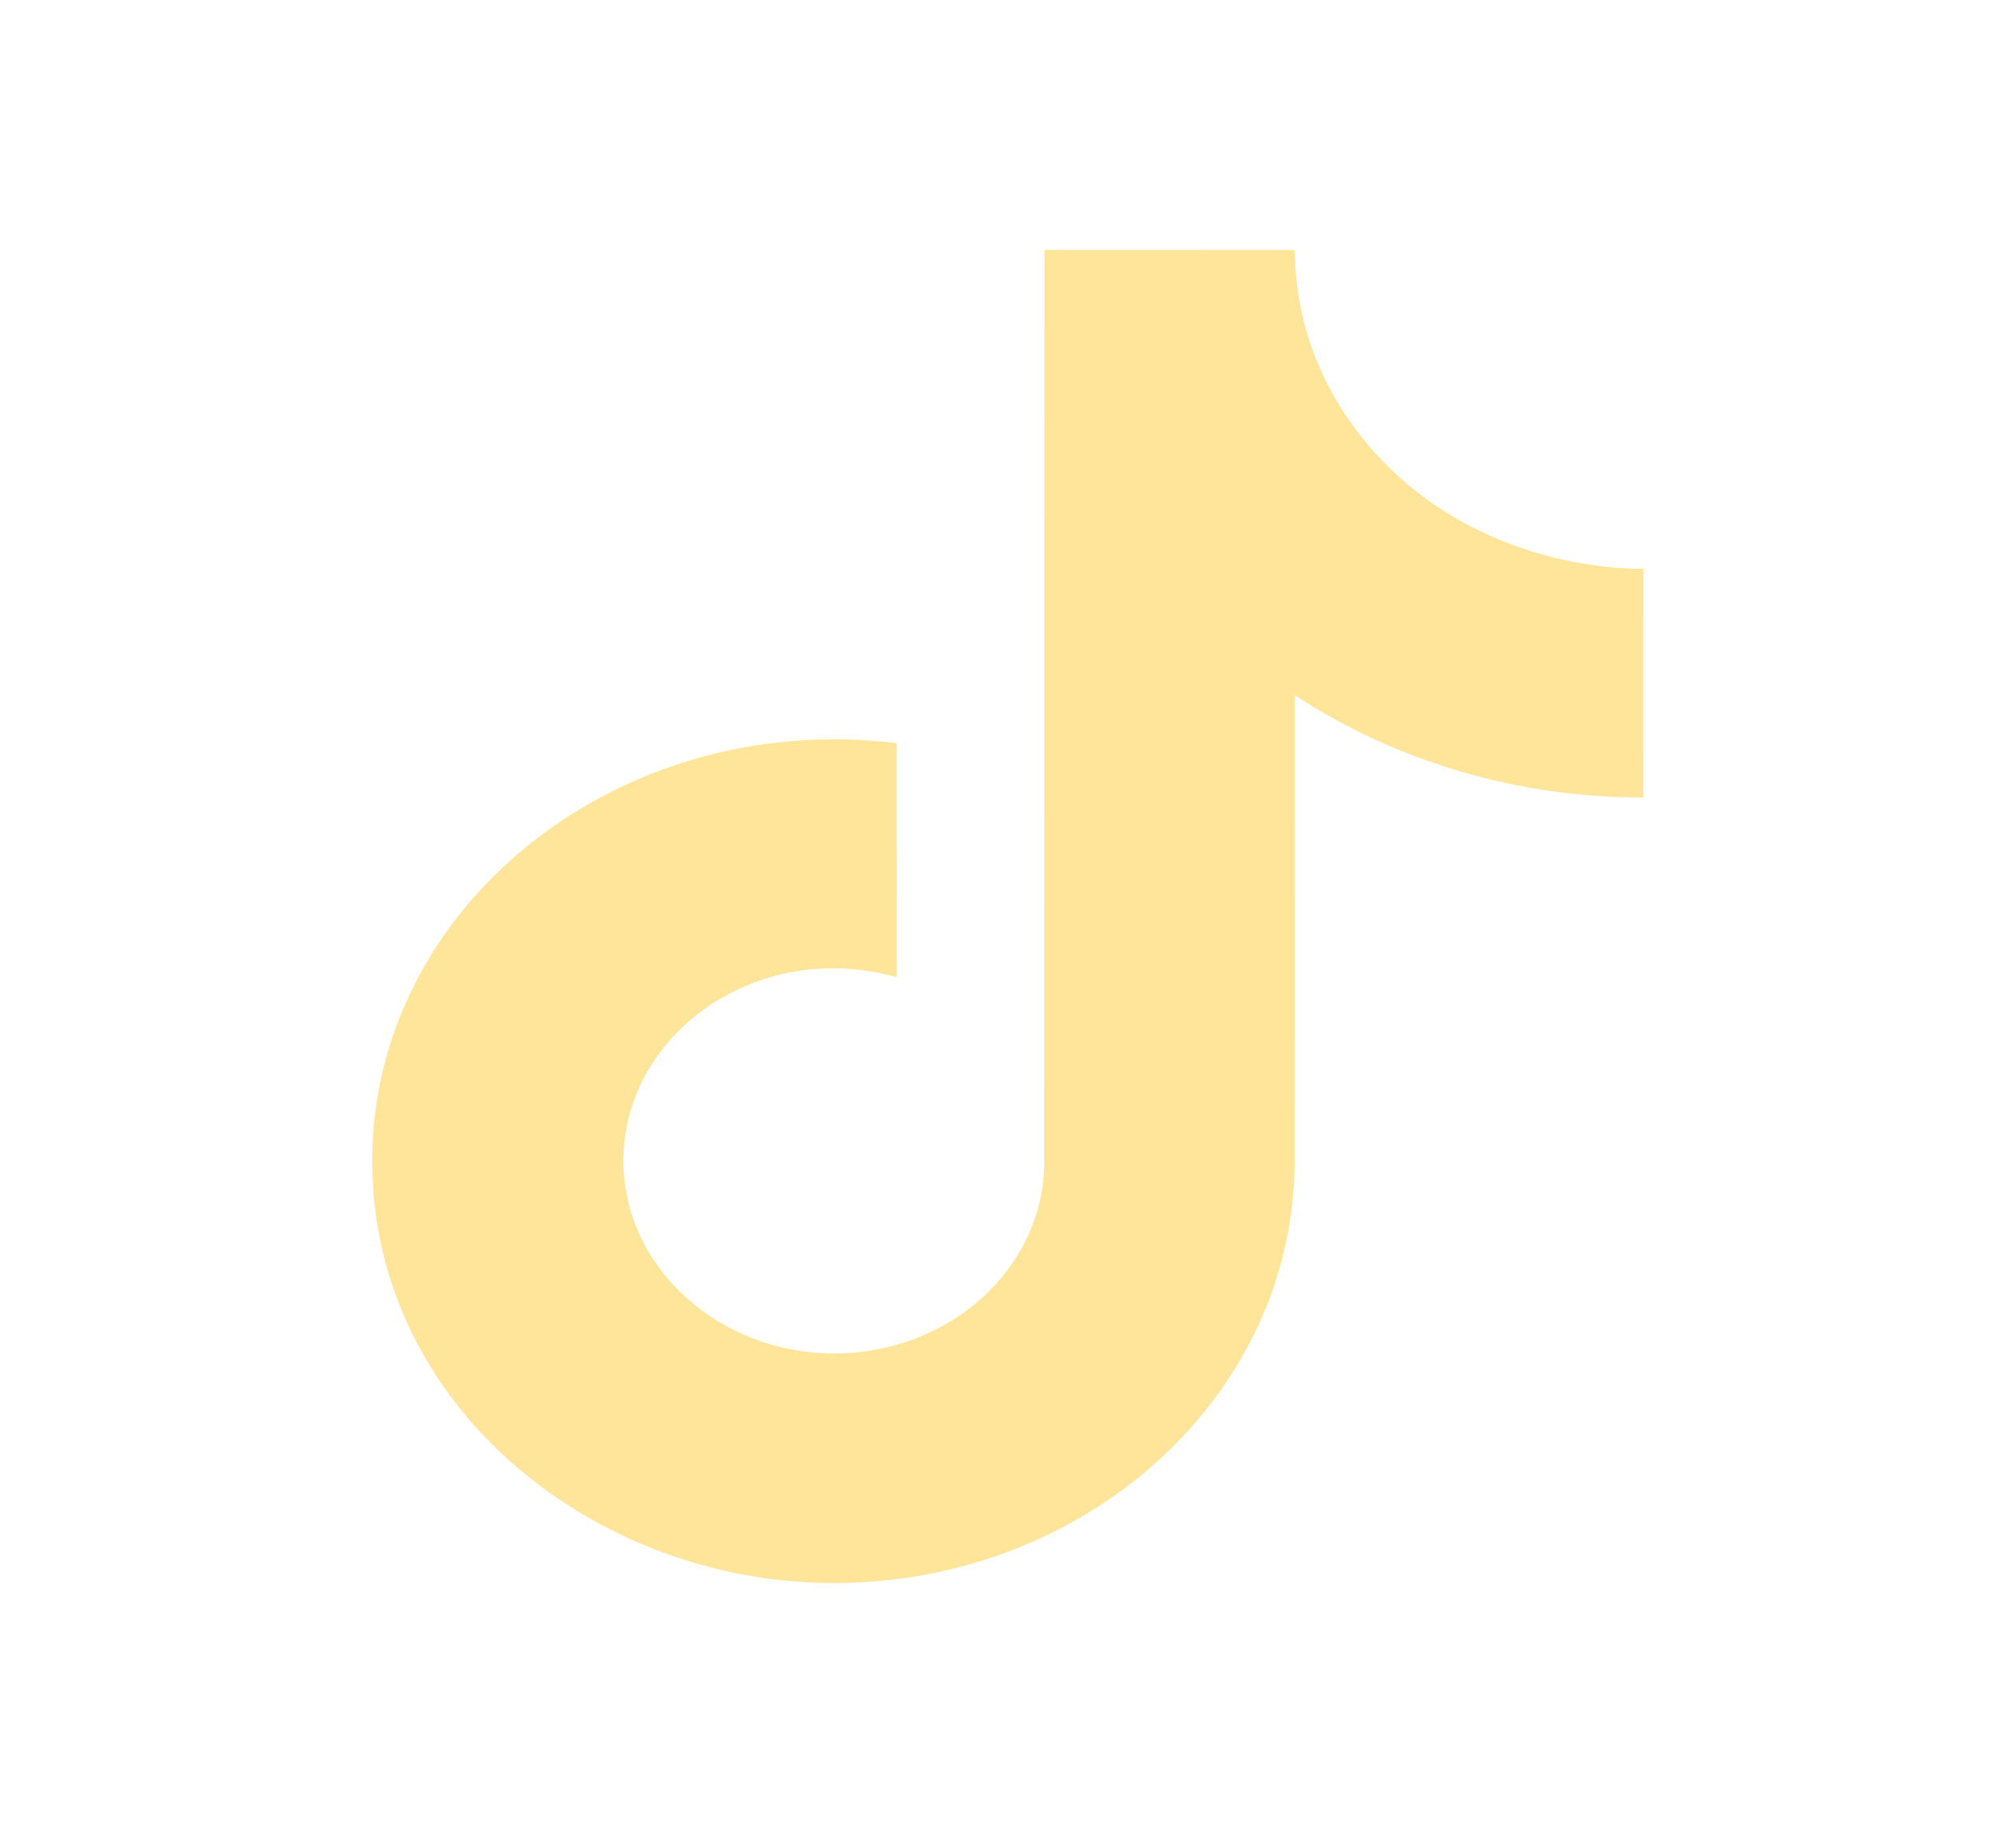 <svg width="41" height="38" viewBox="0 0 41 38" fill="none" xmlns="http://www.w3.org/2000/svg">
<g id="ic:baseline-tiktok">
<path id="Vector" d="M28.391 9.437C27.253 8.248 26.625 6.721 26.626 5.141L21.476 5.139L21.47 24.024C21.429 25.046 20.957 26.014 20.151 26.724C19.346 27.434 18.27 27.831 17.151 27.83C14.785 27.829 12.819 26.062 12.819 23.869C12.82 21.249 15.588 19.286 18.438 20.094L18.439 15.281C12.69 14.579 7.655 18.658 7.653 23.867C7.651 28.939 12.25 32.55 17.133 32.551C22.366 32.553 26.618 28.671 26.619 23.874L26.623 14.294C28.711 15.665 31.218 16.402 33.789 16.399L33.791 11.693C33.791 11.693 30.657 11.829 28.391 9.437Z" fill="#FEE59A"/>
</g>
</svg>

